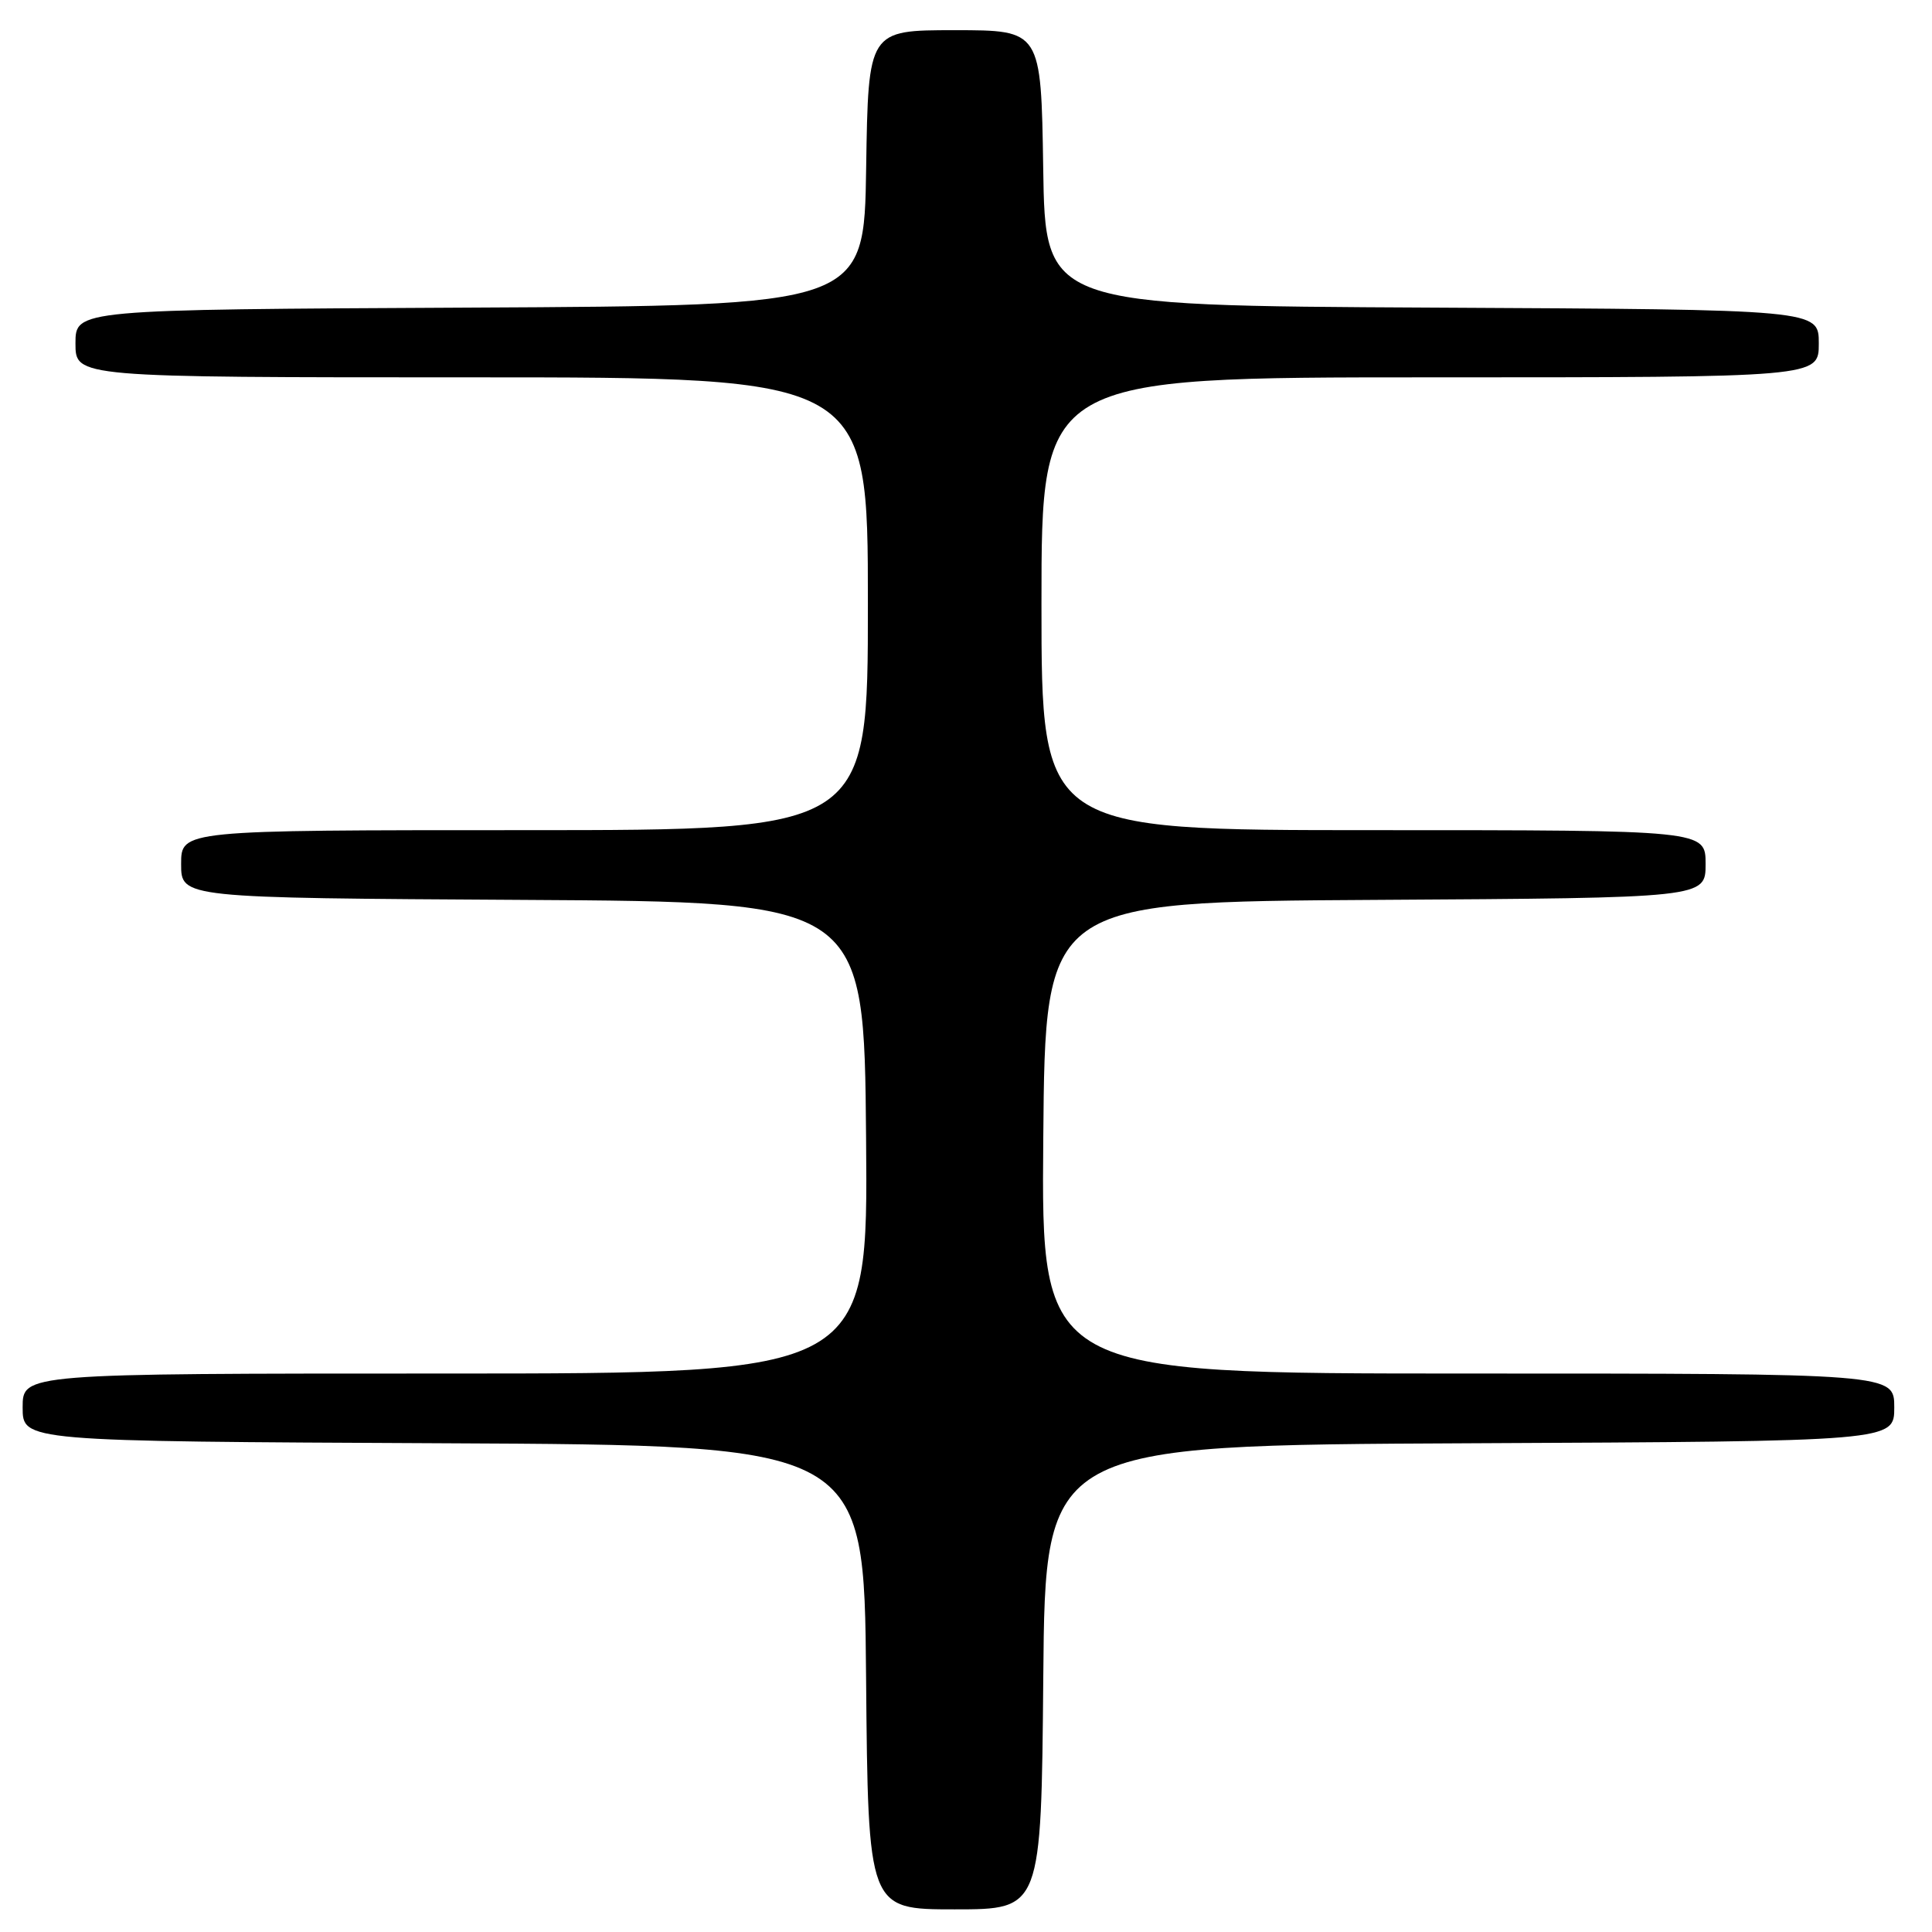 <?xml version="1.0" encoding="UTF-8" standalone="no"?>
<!DOCTYPE svg PUBLIC "-//W3C//DTD SVG 1.1//EN" "http://www.w3.org/Graphics/SVG/1.1/DTD/svg11.dtd" >
<svg xmlns="http://www.w3.org/2000/svg" xmlns:xlink="http://www.w3.org/1999/xlink" version="1.1" viewBox="0 0 256 256">
 <g >
 <path fill="currentColor"
d=" M 138.24 222.25 C 138.50 191.50 138.50 191.50 194.75 191.24 C 251.00 190.98 251.00 190.98 251.00 186.49 C 251.00 182.00 251.00 182.00 194.49 182.00 C 137.97 182.00 137.97 182.00 138.24 150.75 C 138.50 119.50 138.50 119.50 182.25 119.24 C 226.00 118.98 226.00 118.98 226.00 114.49 C 226.00 110.00 226.00 110.00 182.00 110.00 C 138.00 110.00 138.00 110.00 138.00 80.00 C 138.00 50.00 138.00 50.00 189.50 50.00 C 241.00 50.00 241.00 50.00 241.00 45.51 C 241.00 41.02 241.00 41.02 189.75 40.76 C 138.50 40.50 138.50 40.50 138.23 22.25 C 137.95 4.00 137.95 4.00 126.50 4.00 C 115.05 4.00 115.05 4.00 114.77 22.25 C 114.50 40.50 114.50 40.50 62.25 40.76 C 10.00 41.02 10.00 41.02 10.00 45.51 C 10.00 50.00 10.00 50.00 62.50 50.00 C 115.00 50.00 115.00 50.00 115.00 80.00 C 115.00 110.00 115.00 110.00 69.50 110.00 C 24.00 110.00 24.00 110.00 24.00 114.49 C 24.00 118.98 24.00 118.98 69.25 119.24 C 114.50 119.50 114.50 119.50 114.76 150.75 C 115.03 182.00 115.03 182.00 59.01 182.00 C 3.00 182.00 3.00 182.00 3.00 186.49 C 3.00 190.98 3.00 190.98 58.75 191.24 C 114.50 191.50 114.50 191.50 114.76 222.25 C 115.03 253.00 115.03 253.00 126.50 253.00 C 137.97 253.00 137.97 253.00 138.24 222.25 Z "/>
</g>
</svg>